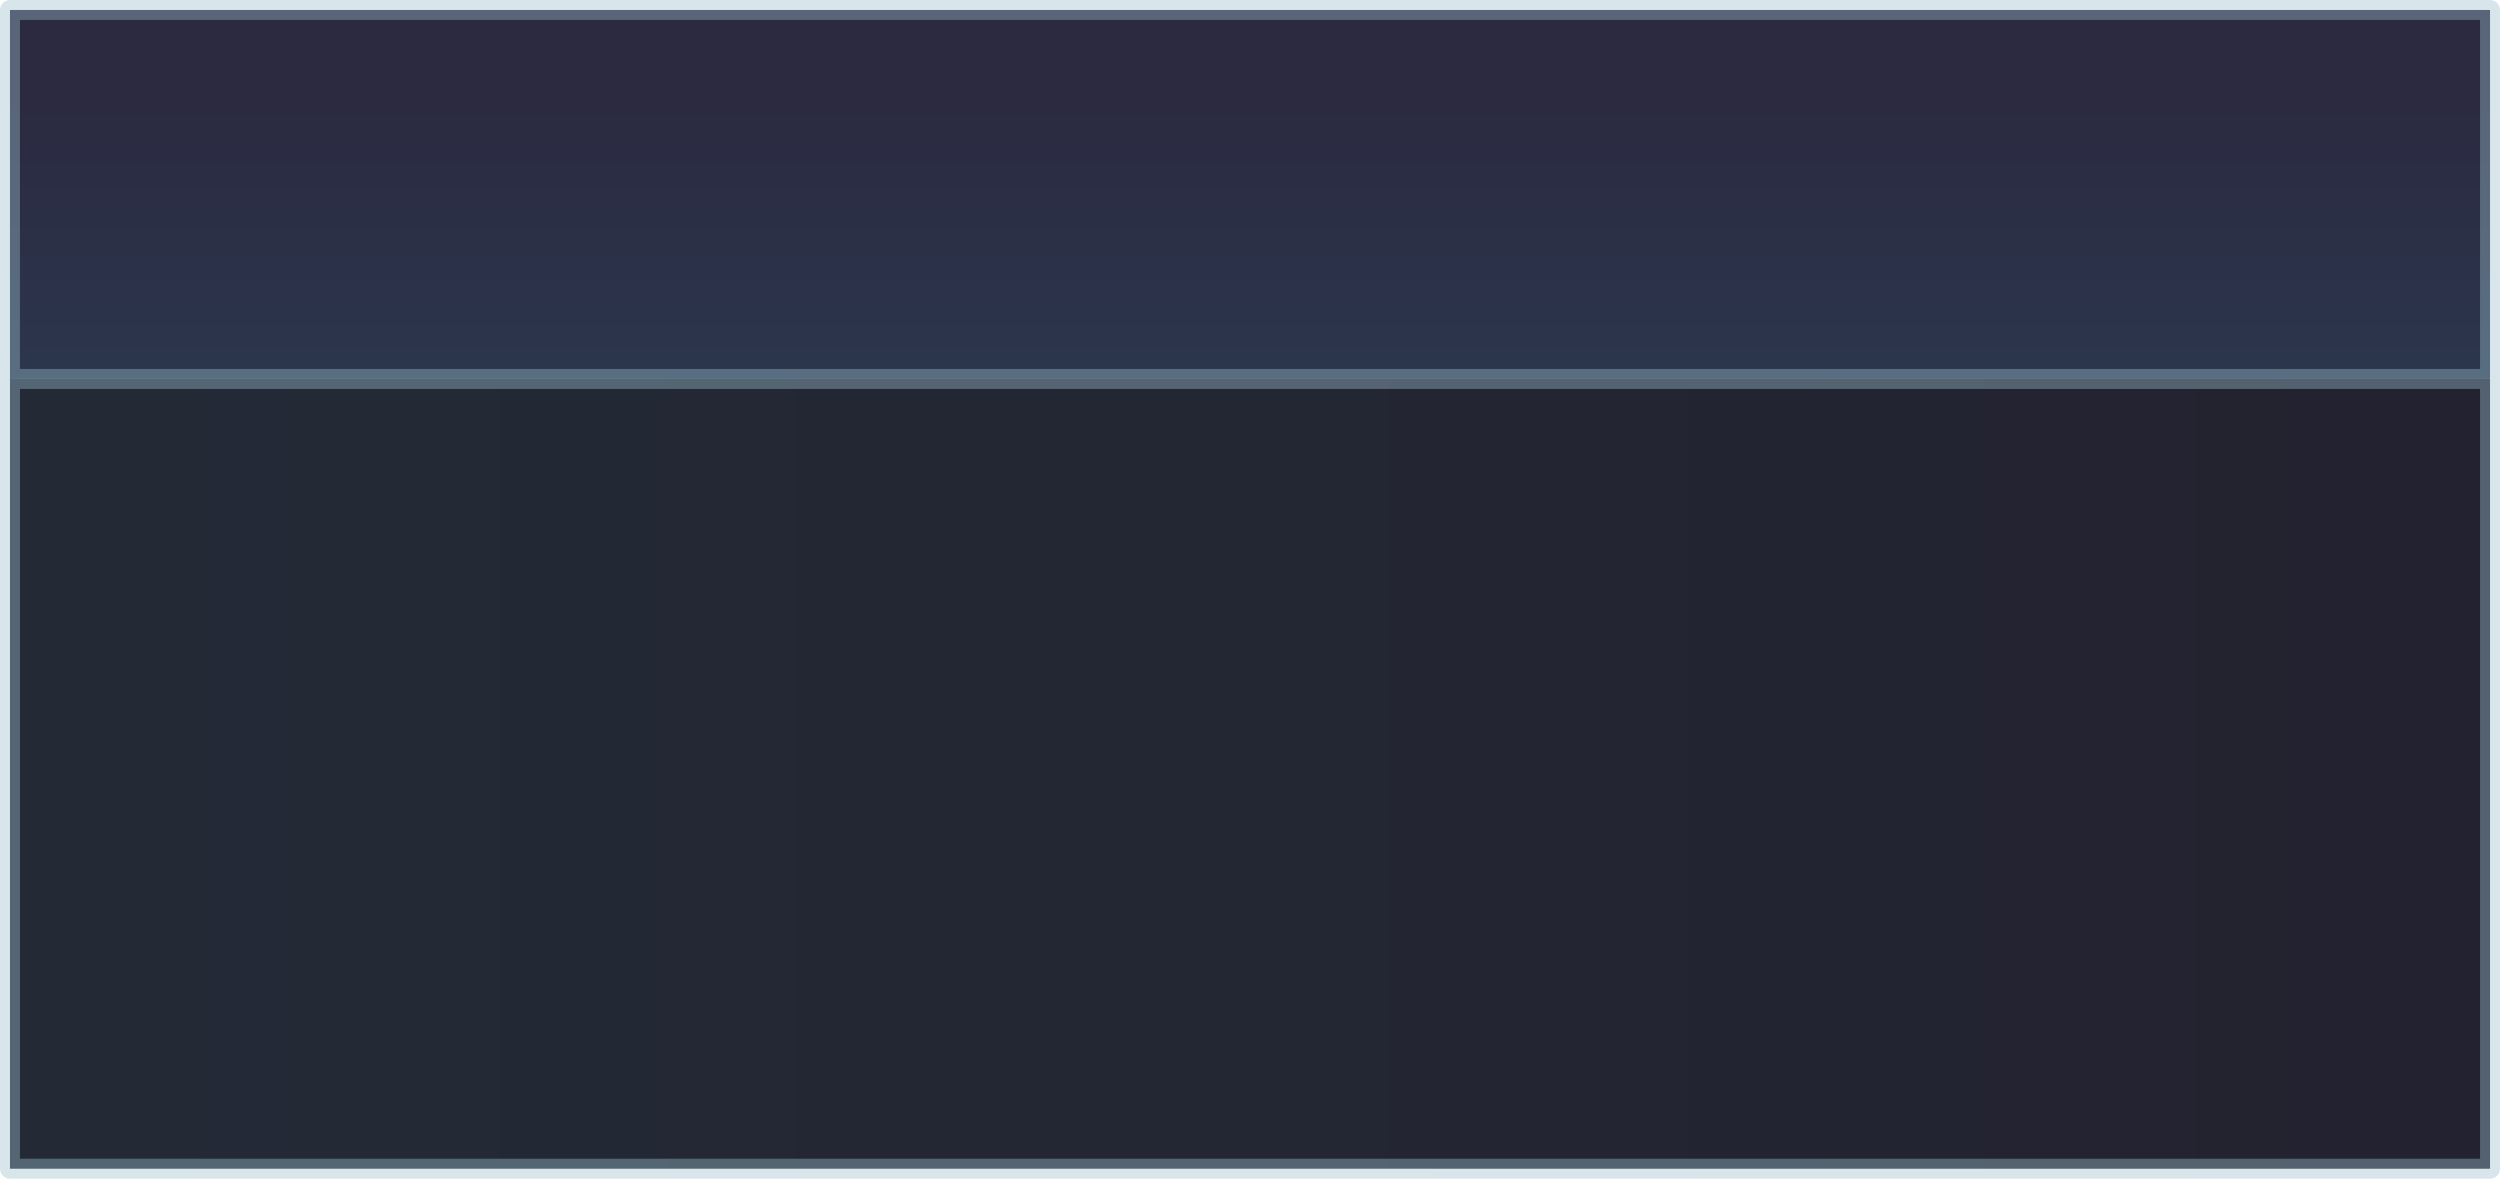 <?xml version="1.0" encoding="UTF-8" standalone="no"?>
<svg xmlns:xlink="http://www.w3.org/1999/xlink" height="59.1px" width="125.35px" xmlns="http://www.w3.org/2000/svg">
  <g transform="matrix(1.0, 0.0, 0.0, 1.0, 62.6, 38.6)">
    <path d="M-62.1 -19.6 L-62.1 -38.1 62.25 -38.1 62.25 -19.6 -62.1 -19.6" fill="url(#gradient0)" fill-rule="evenodd" stroke="none"/>
    <path d="M62.25 -19.6 L62.25 20.0 -62.1 20.0 -62.1 -19.6 62.25 -19.6" fill="url(#gradient1)" fill-rule="evenodd" stroke="none"/>
    <path d="M-62.1 -19.6 L-62.1 -38.1 62.25 -38.1 62.25 -19.6 62.25 20.0 -62.1 20.0 -62.1 -19.6 62.25 -19.6" fill="none" stroke="#9dc0d0" stroke-linecap="round" stroke-linejoin="round" stroke-opacity="0.4" stroke-width="1.0"/>
  </g>
  <defs>
    <linearGradient gradientTransform="matrix(0.0, 0.008, -0.076, 0.0, 0.1, -26.7)" gradientUnits="userSpaceOnUse" id="gradient0" spreadMethod="pad" x1="-819.2" x2="819.2">
      <stop offset="0.004" stop-color="#1b1a33" stop-opacity="0.929"/>
      <stop offset="1.0" stop-color="#1b263f" stop-opacity="0.929"/>
    </linearGradient>
    <linearGradient gradientTransform="matrix(0.076, 0.0, 0.0, 0.034, 0.05, -7.95)" gradientUnits="userSpaceOnUse" id="gradient1" spreadMethod="pad" x1="-819.2" x2="819.2">
      <stop offset="0.0" stop-color="#121a27" stop-opacity="0.929"/>
      <stop offset="1.0" stop-color="#121120" stop-opacity="0.929"/>
    </linearGradient>
  </defs>
</svg>
